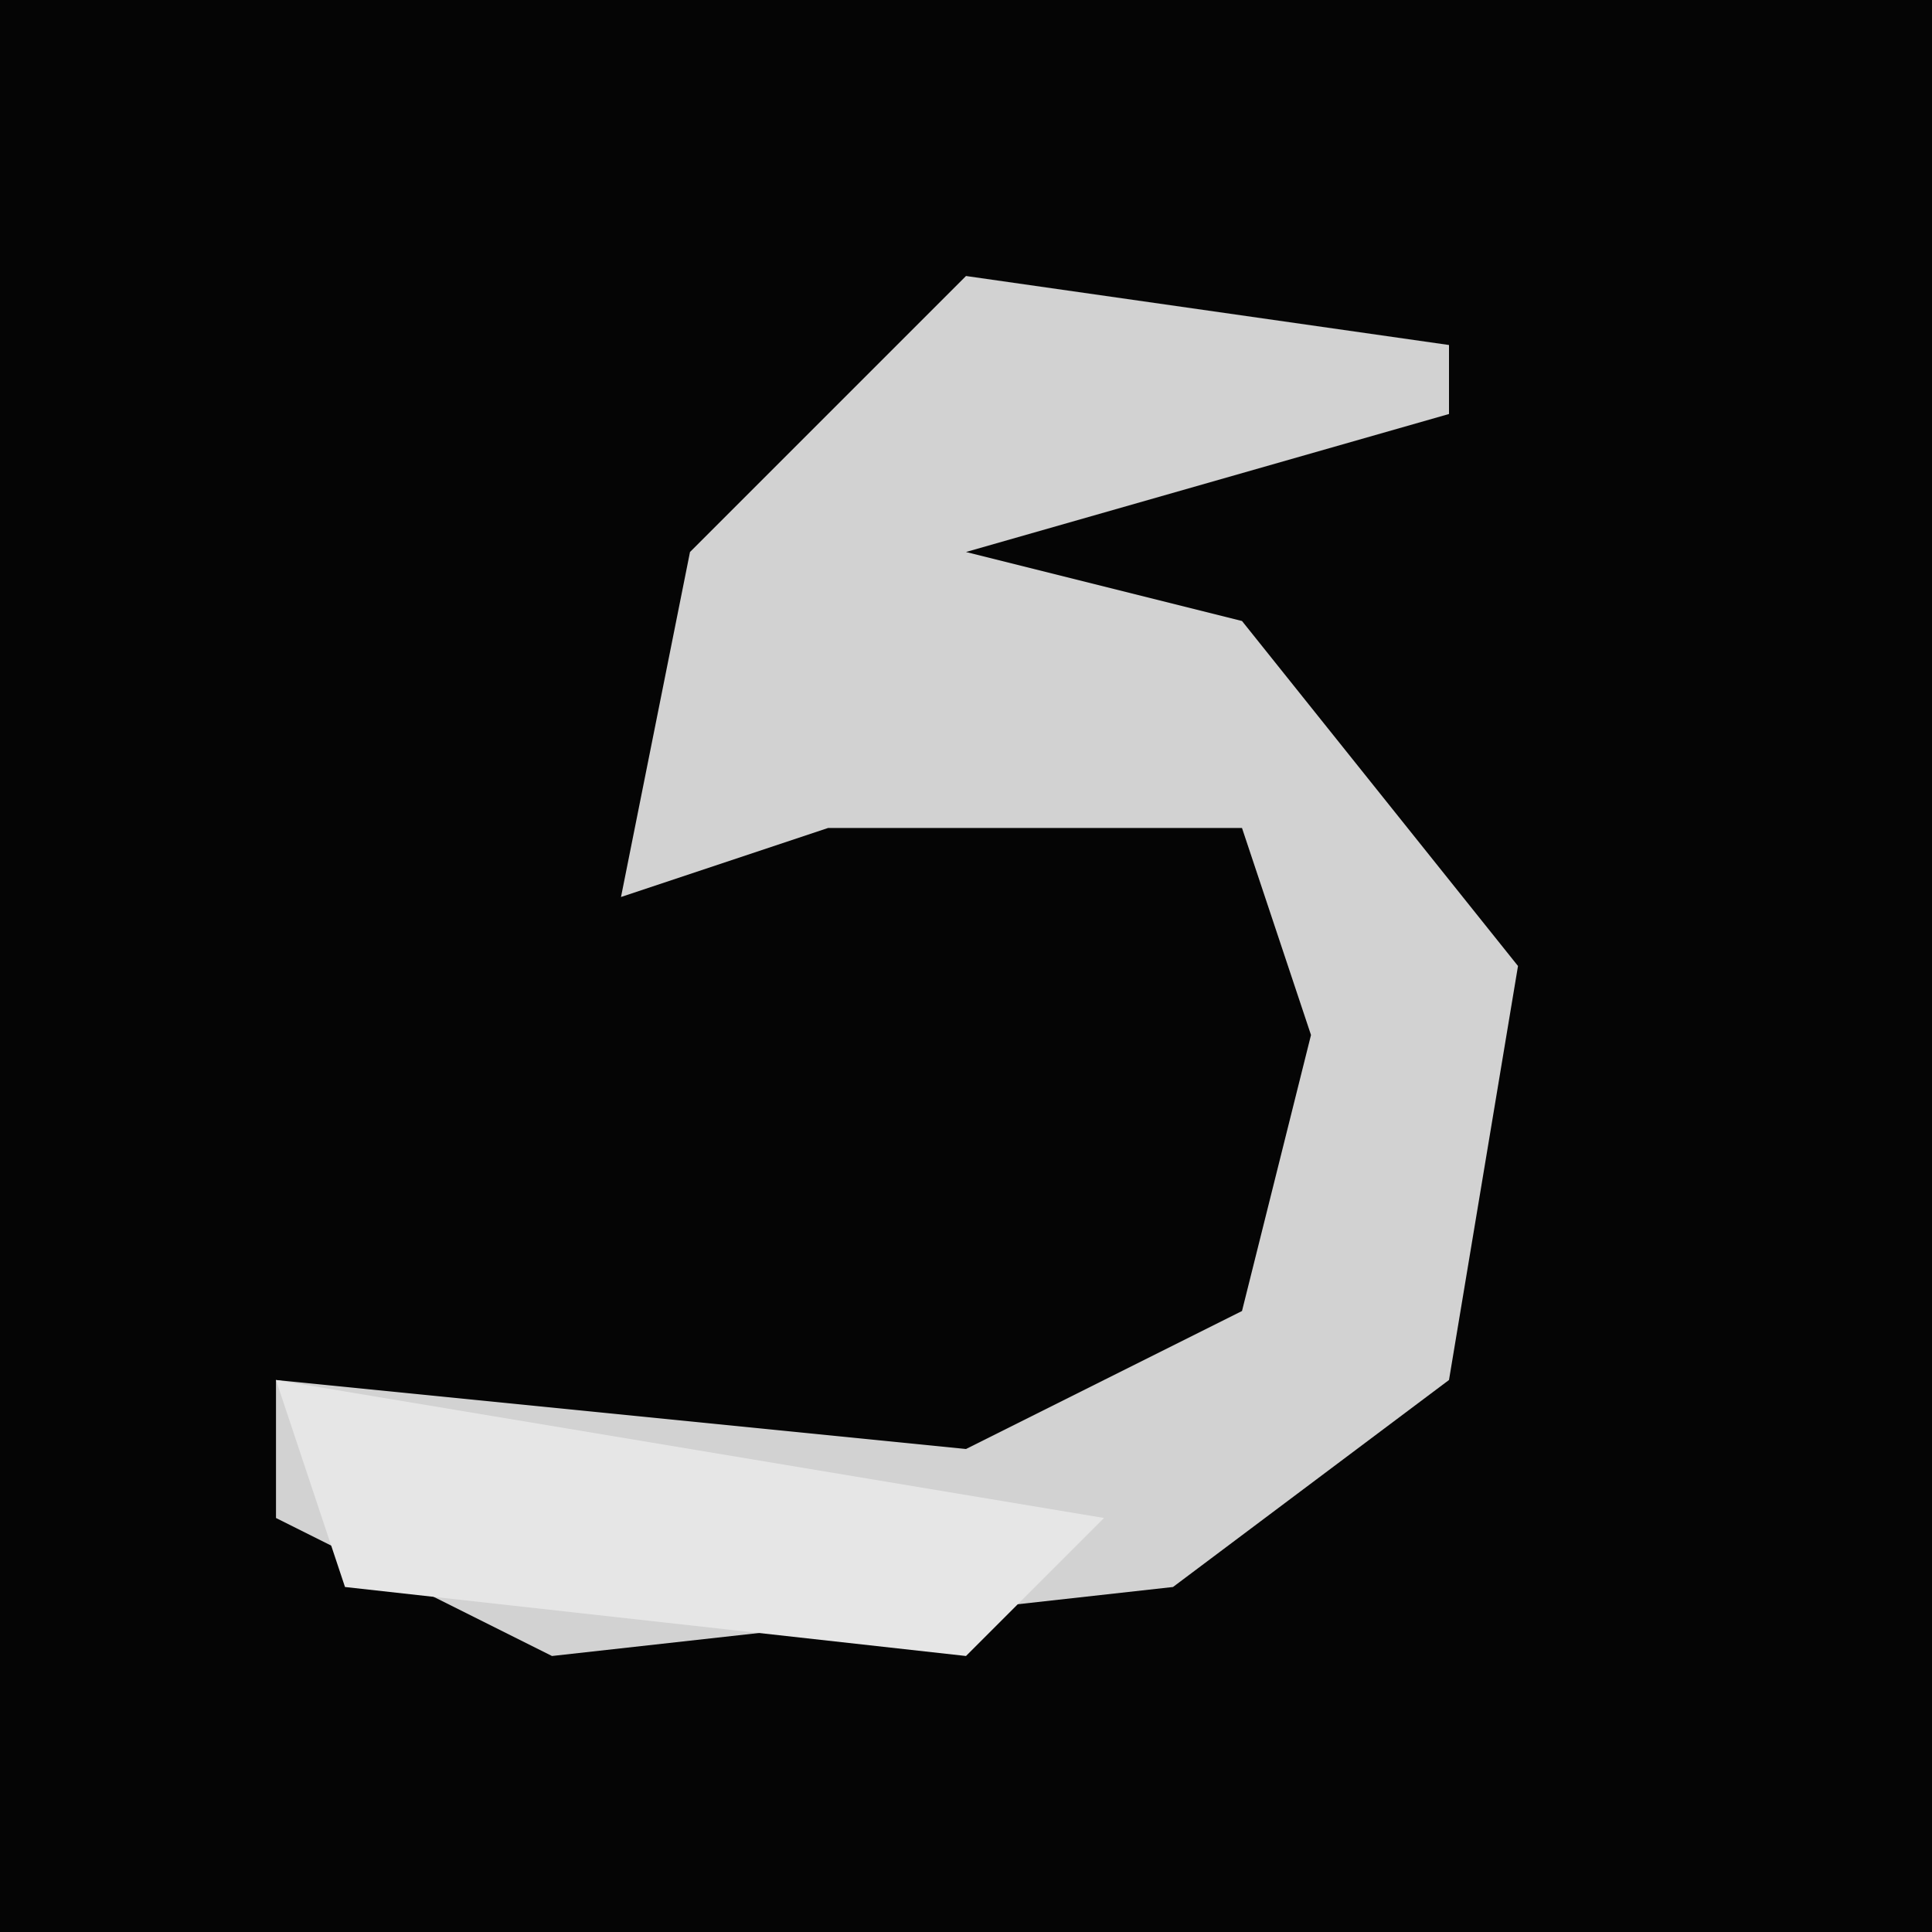 <?xml version="1.0" encoding="UTF-8"?>
<svg version="1.1" xmlns="http://www.w3.org/2000/svg" width="28" height="28">
<path d="M0,0 L28,0 L28,28 L0,28 Z " fill="#050505" transform="translate(0,0)"/>
<path d="M0,0 L7,1 L7,2 L0,4 L4,5 L8,10 L7,16 L3,19 L-6,20 L-10,18 L-10,16 L0,17 L4,15 L5,11 L4,8 L-2,8 L-5,9 L-4,4 Z " fill="#D2D2D2" transform="translate(14,4)"/>
<path d="M0,0 L12,2 L10,4 L1,3 Z " fill="#E6E6E6" transform="translate(4,20)"/>
</svg>
